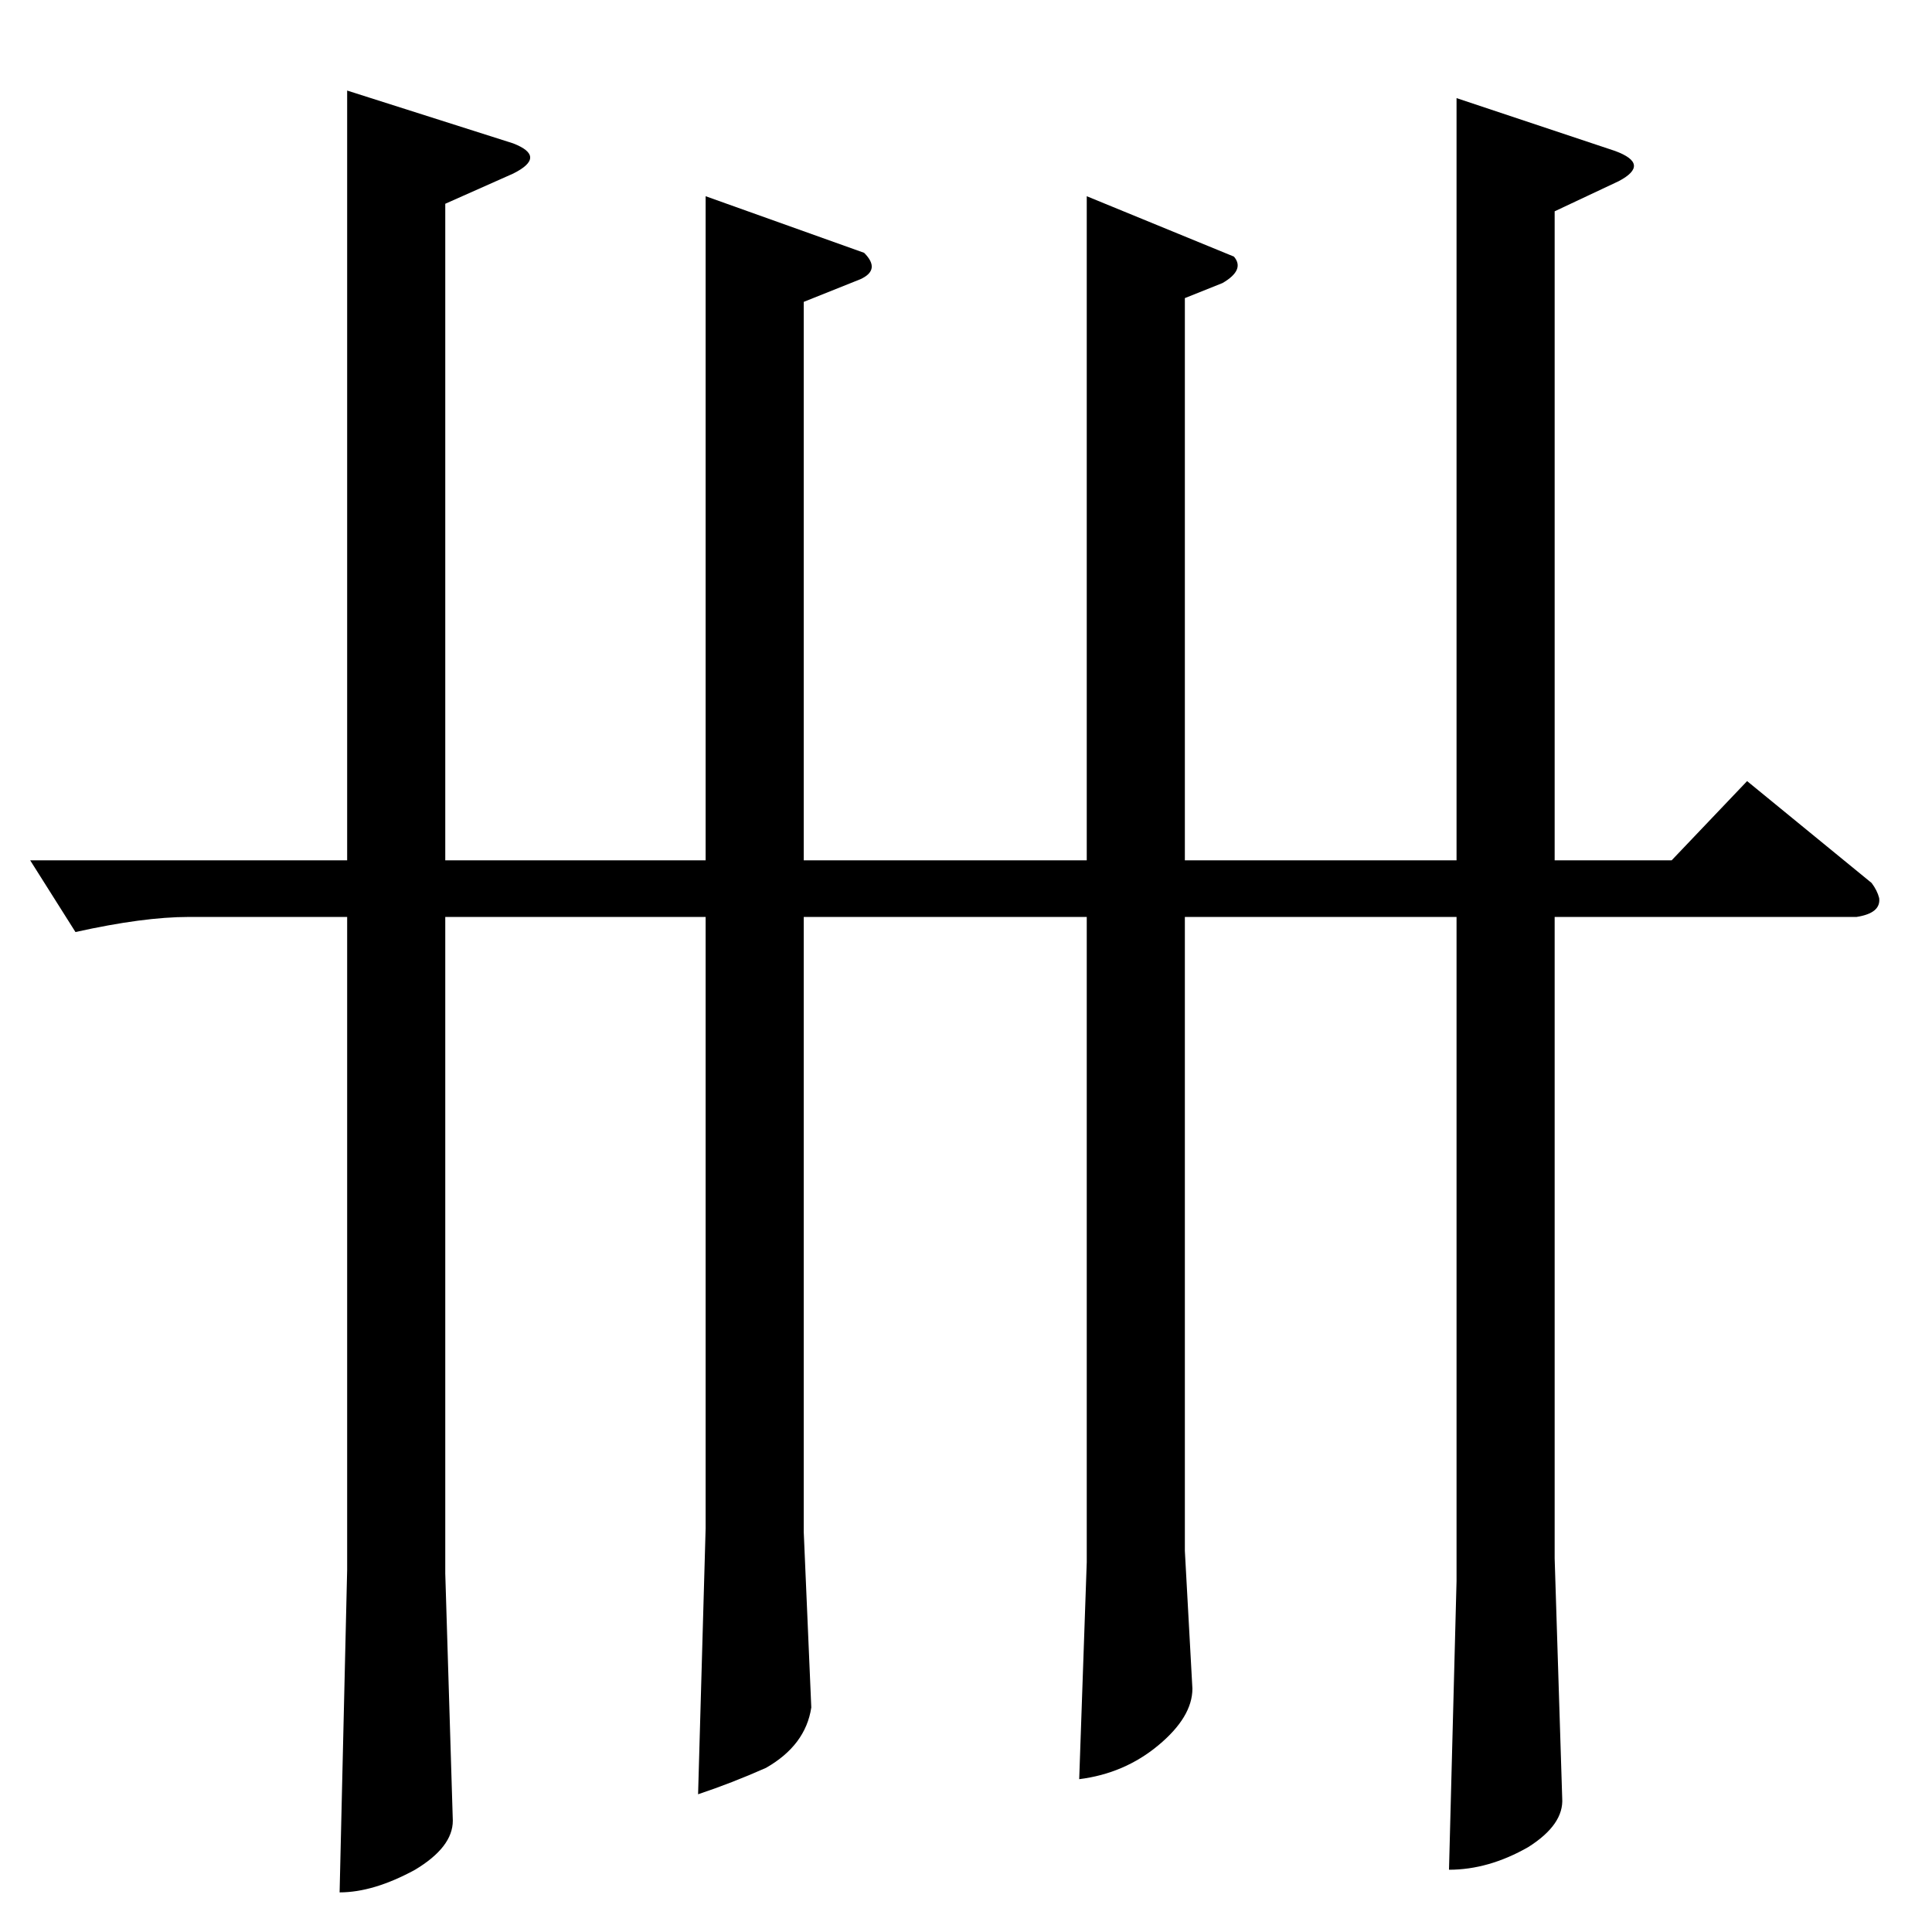 <?xml version="1.0" standalone="no"?>
<!DOCTYPE svg PUBLIC "-//W3C//DTD SVG 1.1//EN" "http://www.w3.org/Graphics/SVG/1.1/DTD/svg11.dtd" >
<svg xmlns="http://www.w3.org/2000/svg" xmlns:xlink="http://www.w3.org/1999/xlink" version="1.1" viewBox="0 -205 1024 1024">
  <g transform="matrix(1 0 0 -1 0 819)">
   <path fill="currentColor"
d="M16 568h168v408l88 -28q18 -7 0 -16l-36 -16v-348h138v352l84 -30q9 -9 -2 -14l-30 -12v-296h150v352l78 -32q6 -7 -6 -14l-20 -8v-298h144v404l84 -28q19 -7 2 -16l-34 -16v-344h62l40 42l66 -54q3 -4 4 -8q1 -8 -12 -10h-160v-340l4 -127q1 -14 -18 -26
q-21 -12 -42 -12l4 153v352h-144v-336l4 -73q0 -15 -18 -30t-42 -18l4 115v342h-150v-326l4 -93q-3 -20 -24 -32q-18 -8 -36 -14l4 141v324h-138v-348l4 -131q0 -14 -20 -26q-22 -12 -40 -12l4 171v346h-84q-24 0 -60 -8l-24 38v0v0z" />
  </g>

</svg>
